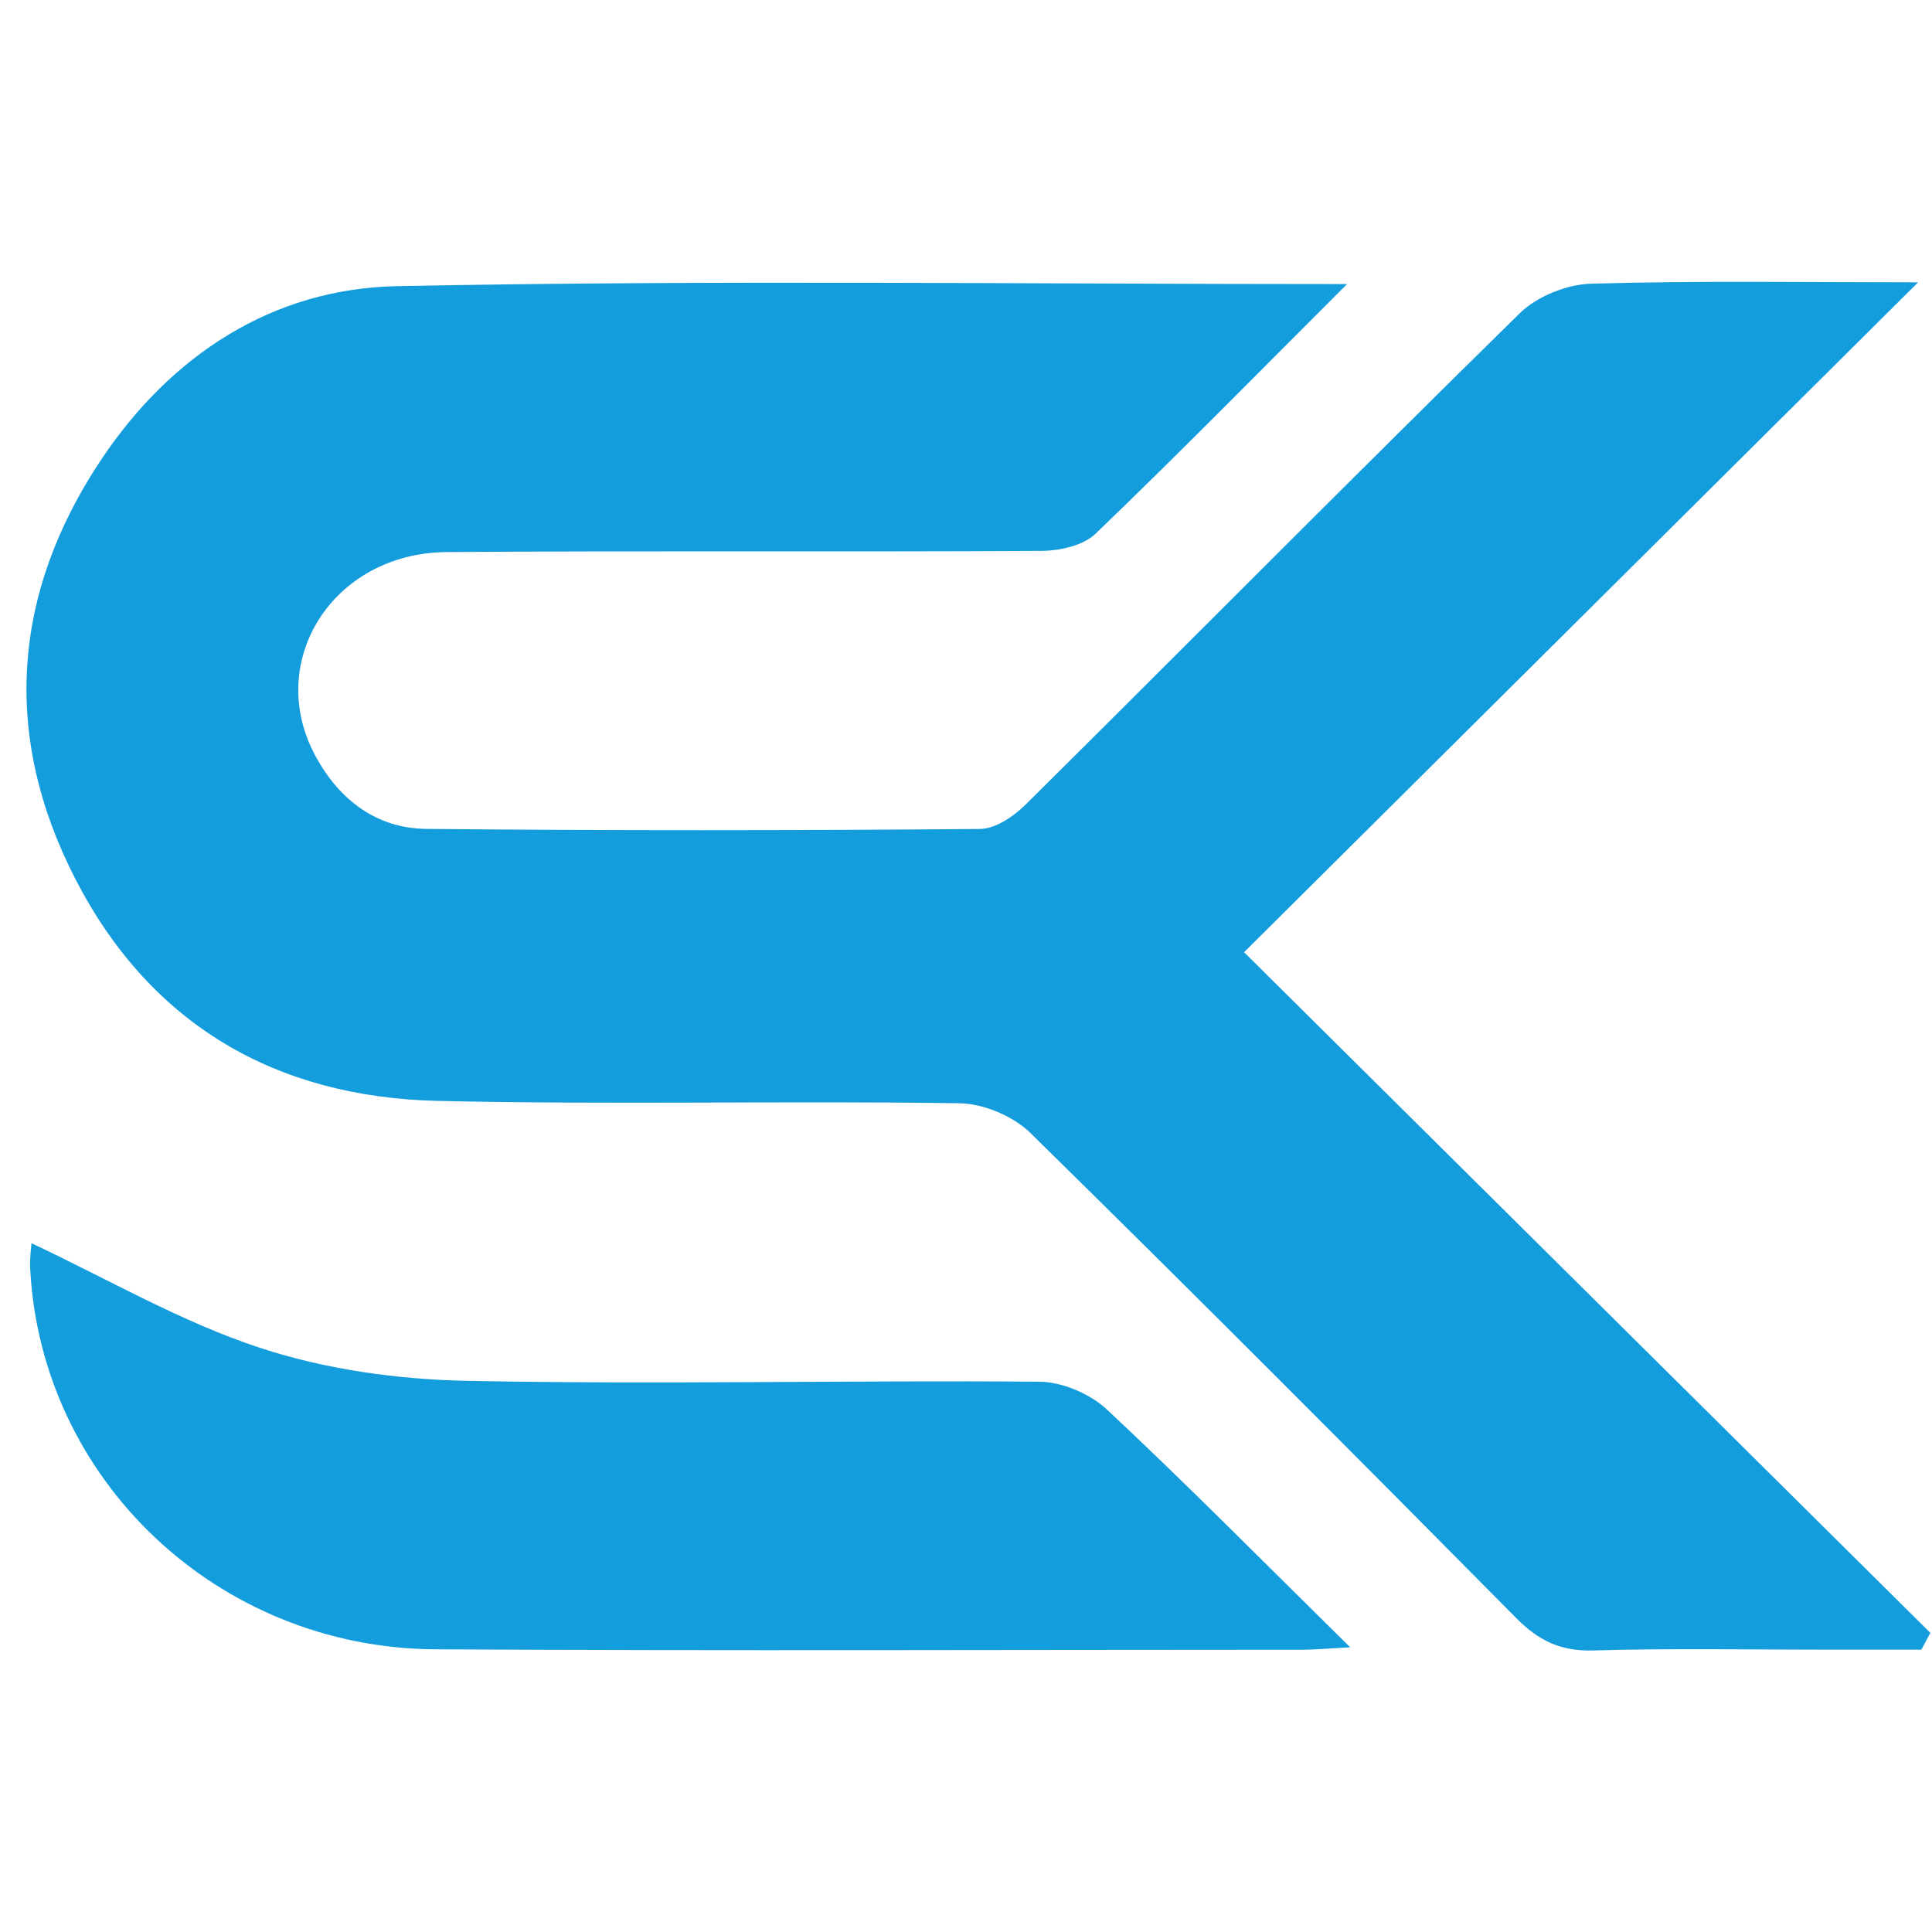 <svg xmlns="http://www.w3.org/2000/svg" xmlns:xlink="http://www.w3.org/1999/xlink" width="500" zoomAndPan="magnify" viewBox="0 0 375 375" height="500" preserveAspectRatio="xMidYMid meet" version="1.0"><defs><g/><clipPath id="7d5ccf653d"><path d="M 5 54.375 L 375 54.375 L 375 320.758 L 5 320.758 Z M 5 54.375 " clip-rule="nonzero"/></clipPath><clipPath id="ba210c4282"><path d="M 5 241 L 263 241 L 263 320.758 L 5 320.758 Z M 5 241 " clip-rule="nonzero"/></clipPath></defs><g fill="#149ddd" fill-opacity="1"><g transform="translate(103.767, 201.946)"><g><path d="M 8.016 -6.094 C 8.242 -5.781 8.422 -5.43 8.547 -5.047 C 8.68 -4.672 8.75 -4.27 8.75 -3.844 L 8.75 -3.75 C 8.75 -3.238 8.648 -2.754 8.453 -2.297 C 8.266 -1.848 8 -1.445 7.656 -1.094 C 7.312 -0.75 6.914 -0.477 6.469 -0.281 C 6.02 -0.094 5.535 0 5.016 0 L 0.766 0 C 0.766 -0.531 0.883 -1.008 1.125 -1.438 C 1.363 -1.863 1.68 -2.203 2.078 -2.453 C 2.484 -2.703 2.93 -2.828 3.422 -2.828 L 5.016 -2.828 C 5.254 -2.828 5.469 -2.914 5.656 -3.094 C 5.844 -3.281 5.938 -3.5 5.938 -3.75 L 5.938 -3.844 C 5.938 -4.102 5.844 -4.32 5.656 -4.5 C 5.469 -4.688 5.254 -4.781 5.016 -4.781 L 4.109 -4.781 C 3.492 -4.781 2.926 -4.914 2.406 -5.188 C 1.883 -5.469 1.453 -5.836 1.109 -6.297 C 0.879 -6.609 0.695 -6.953 0.562 -7.328 C 0.438 -7.711 0.375 -8.113 0.375 -8.531 L 0.375 -8.641 C 0.375 -9.16 0.469 -9.645 0.656 -10.094 C 0.852 -10.551 1.125 -10.945 1.469 -11.281 C 1.812 -11.625 2.207 -11.895 2.656 -12.094 C 3.113 -12.289 3.598 -12.391 4.109 -12.391 L 8.031 -12.391 C 8.031 -11.859 7.91 -11.379 7.672 -10.953 C 7.43 -10.523 7.113 -10.188 6.719 -9.938 C 6.32 -9.688 5.875 -9.562 5.375 -9.562 L 4.109 -9.562 C 3.859 -9.562 3.641 -9.469 3.453 -9.281 C 3.273 -9.094 3.188 -8.879 3.188 -8.641 L 3.188 -8.531 C 3.188 -8.281 3.273 -8.062 3.453 -7.875 C 3.641 -7.695 3.859 -7.609 4.109 -7.609 L 5.016 -7.609 C 5.629 -7.609 6.195 -7.469 6.719 -7.188 C 7.238 -6.914 7.672 -6.551 8.016 -6.094 Z M 8.016 -6.094 "/></g></g></g><g fill="#149ddd" fill-opacity="1"><g transform="translate(112.75, 201.946)"><g><path d="M 8.125 -11.984 C 8.551 -12.191 9.008 -12.297 9.5 -12.297 L 9.5 -2.469 C 9.5 -1.945 9.352 -1.473 9.062 -1.047 C 8.77 -0.629 8.391 -0.305 7.922 -0.078 C 7.516 0.141 7.078 0.27 6.609 0.312 C 6.422 0.332 6.254 0.348 6.109 0.359 C 5.973 0.367 5.75 0.375 5.438 0.375 C 5.258 0.375 5.109 0.375 4.984 0.375 C 4.734 0.375 4.488 0.367 4.25 0.359 C 4.02 0.348 3.789 0.332 3.562 0.312 C 3.188 0.281 2.828 0.203 2.484 0.078 C 2.148 -0.047 1.859 -0.227 1.609 -0.469 C 1.547 -0.52 1.488 -0.578 1.438 -0.641 C 1.195 -0.879 1.004 -1.156 0.859 -1.469 C 0.723 -1.781 0.656 -2.113 0.656 -2.469 L 0.656 -12.297 C 1.164 -12.297 1.641 -12.188 2.078 -11.969 C 2.535 -11.738 2.906 -11.41 3.188 -10.984 C 3.469 -10.566 3.609 -10.102 3.609 -9.594 L 3.609 -2.906 C 3.609 -2.688 3.68 -2.516 3.828 -2.391 C 3.961 -2.273 4.129 -2.219 4.328 -2.219 L 5.484 -2.219 L 5.844 -2.203 L 5.844 -2.219 C 5.844 -2.219 5.848 -2.219 5.859 -2.219 C 6.047 -2.219 6.207 -2.289 6.344 -2.438 C 6.477 -2.582 6.547 -2.75 6.547 -2.938 L 6.547 -9.594 C 6.547 -10.102 6.691 -10.57 6.984 -11 C 7.273 -11.426 7.656 -11.754 8.125 -11.984 Z M 8.125 -11.984 "/></g></g></g><g fill="#149ddd" fill-opacity="1"><g transform="translate(122.907, 201.946)"><g><path d="M 7.547 -4.156 L 10.016 -0.469 C 9.586 -0.188 9.148 -0.031 8.703 0 C 8.266 0.031 7.848 -0.051 7.453 -0.25 C 7.055 -0.445 6.719 -0.754 6.438 -1.172 L 4.797 -3.594 L 3.562 -3.594 L 3.562 -3.5 C 3.562 -2.852 3.426 -2.266 3.156 -1.734 C 2.883 -1.211 2.52 -0.789 2.062 -0.469 C 1.613 -0.156 1.109 0 0.547 0 L 0.547 -9.75 C 0.547 -10.145 0.629 -10.516 0.797 -10.859 C 0.961 -11.203 1.18 -11.504 1.453 -11.766 C 1.734 -12.035 2.039 -12.242 2.375 -12.391 C 2.719 -12.535 3.062 -12.609 3.406 -12.609 L 5.203 -12.609 C 5.891 -12.609 6.508 -12.508 7.062 -12.312 C 7.625 -12.113 8.102 -11.828 8.5 -11.453 C 8.895 -11.066 9.203 -10.598 9.422 -10.047 C 9.629 -9.504 9.734 -8.879 9.734 -8.172 L 9.734 -8.156 C 9.734 -7.406 9.613 -6.75 9.375 -6.188 C 9.145 -5.613 8.82 -5.141 8.406 -4.766 C 8.145 -4.516 7.859 -4.312 7.547 -4.156 Z M 3.562 -9.688 L 3.562 -6.344 L 5 -6.344 C 5.531 -6.344 5.953 -6.492 6.266 -6.797 C 6.566 -7.086 6.719 -7.484 6.719 -7.984 L 6.719 -8.031 C 6.719 -8.57 6.566 -8.984 6.266 -9.266 C 5.953 -9.547 5.52 -9.688 4.969 -9.688 Z M 3.562 -9.688 "/></g></g></g><g fill="#149ddd" fill-opacity="1"><g transform="translate(133.355, 201.946)"><g><path d="M 3.391 -4.906 L 3.391 -2.922 L 8.078 -2.922 C 8.078 -2.391 7.953 -1.898 7.703 -1.453 C 7.453 -1.016 7.113 -0.66 6.688 -0.391 C 6.258 -0.129 5.77 0 5.219 0 L 3.312 0 C 2.801 0 2.332 -0.125 1.906 -0.375 C 1.477 -0.625 1.141 -0.961 0.891 -1.391 C 0.641 -1.816 0.516 -2.285 0.516 -2.797 L 0.516 -9.578 C 0.516 -10.098 0.645 -10.57 0.906 -11 C 1.164 -11.438 1.508 -11.785 1.938 -12.047 C 2.363 -12.305 2.844 -12.438 3.375 -12.438 L 8.719 -12.438 C 8.719 -11.895 8.609 -11.398 8.391 -10.953 C 8.172 -10.504 7.859 -10.148 7.453 -9.891 C 7.055 -9.629 6.586 -9.5 6.047 -9.5 L 3.391 -9.5 L 3.391 -7.625 L 6.891 -7.625 L 6.234 -4.906 Z M 3.391 -4.906 "/></g></g></g><g fill="#149ddd" fill-opacity="1"><g transform="translate(142.602, 201.946)"><g><path d="M 8.016 -6.094 C 8.242 -5.781 8.422 -5.43 8.547 -5.047 C 8.68 -4.672 8.75 -4.27 8.75 -3.844 L 8.75 -3.75 C 8.75 -3.238 8.648 -2.754 8.453 -2.297 C 8.266 -1.848 8 -1.445 7.656 -1.094 C 7.312 -0.75 6.914 -0.477 6.469 -0.281 C 6.02 -0.094 5.535 0 5.016 0 L 0.766 0 C 0.766 -0.531 0.883 -1.008 1.125 -1.438 C 1.363 -1.863 1.68 -2.203 2.078 -2.453 C 2.484 -2.703 2.93 -2.828 3.422 -2.828 L 5.016 -2.828 C 5.254 -2.828 5.469 -2.914 5.656 -3.094 C 5.844 -3.281 5.938 -3.5 5.938 -3.75 L 5.938 -3.844 C 5.938 -4.102 5.844 -4.32 5.656 -4.5 C 5.469 -4.688 5.254 -4.781 5.016 -4.781 L 4.109 -4.781 C 3.492 -4.781 2.926 -4.914 2.406 -5.188 C 1.883 -5.469 1.453 -5.836 1.109 -6.297 C 0.879 -6.609 0.695 -6.953 0.562 -7.328 C 0.438 -7.711 0.375 -8.113 0.375 -8.531 L 0.375 -8.641 C 0.375 -9.16 0.469 -9.645 0.656 -10.094 C 0.852 -10.551 1.125 -10.945 1.469 -11.281 C 1.812 -11.625 2.207 -11.895 2.656 -12.094 C 3.113 -12.289 3.598 -12.391 4.109 -12.391 L 8.031 -12.391 C 8.031 -11.859 7.91 -11.379 7.672 -10.953 C 7.43 -10.523 7.113 -10.188 6.719 -9.938 C 6.32 -9.688 5.875 -9.562 5.375 -9.562 L 4.109 -9.562 C 3.859 -9.562 3.641 -9.469 3.453 -9.281 C 3.273 -9.094 3.188 -8.879 3.188 -8.641 L 3.188 -8.531 C 3.188 -8.281 3.273 -8.062 3.453 -7.875 C 3.641 -7.695 3.859 -7.609 4.109 -7.609 L 5.016 -7.609 C 5.629 -7.609 6.195 -7.469 6.719 -7.188 C 7.238 -6.914 7.672 -6.551 8.016 -6.094 Z M 8.016 -6.094 "/></g></g></g><g fill="#149ddd" fill-opacity="1"><g transform="translate(151.585, 201.946)"><g><path d="M 7.062 -9.672 C 7.062 -10.172 7.191 -10.625 7.453 -11.031 C 7.711 -11.445 8.066 -11.773 8.516 -12.016 C 8.961 -12.266 9.461 -12.391 10.016 -12.391 L 10.016 -2.531 C 10.016 -2.031 9.879 -1.57 9.609 -1.156 C 9.336 -0.75 8.977 -0.422 8.531 -0.172 C 8.094 0.066 7.602 0.188 7.062 0.188 L 7.062 -4.797 L 3.641 -4.797 L 3.641 -2.531 C 3.641 -2.031 3.504 -1.57 3.234 -1.156 C 2.961 -0.75 2.602 -0.422 2.156 -0.172 C 1.719 0.066 1.227 0.188 0.688 0.188 L 0.688 -7.078 C 0.664 -7.18 0.656 -7.285 0.656 -7.391 L 0.688 -7.391 L 0.688 -9.672 C 0.688 -10.172 0.816 -10.625 1.078 -11.031 C 1.348 -11.445 1.707 -11.773 2.156 -12.016 C 2.602 -12.266 3.098 -12.391 3.641 -12.391 L 3.641 -7.391 L 7.062 -7.391 Z M 7.062 -9.672 "/></g></g></g><g fill="#149ddd" fill-opacity="1"><g transform="translate(162.27, 201.946)"><g/></g></g><g fill="#149ddd" fill-opacity="1"><g transform="translate(166.228, 201.946)"><g><path d="M 6.547 -6.031 L 9.938 -0.406 C 9.531 -0.164 9.086 -0.031 8.609 0 C 8.129 0.02 7.672 -0.066 7.234 -0.266 C 6.805 -0.461 6.469 -0.77 6.219 -1.188 L 4.016 -4.844 C 3.859 -4.801 3.695 -4.781 3.531 -4.781 L 3.531 -2.719 C 3.531 -2.227 3.398 -1.785 3.141 -1.391 C 2.879 -0.992 2.535 -0.676 2.109 -0.438 C 1.68 -0.195 1.195 -0.078 0.656 -0.078 L 0.656 -10.078 C 0.656 -10.555 0.785 -10.992 1.047 -11.391 C 1.305 -11.797 1.656 -12.113 2.094 -12.344 C 2.531 -12.582 3.008 -12.703 3.531 -12.703 L 3.531 -7.406 L 5.906 -11.469 C 6.281 -12.094 6.773 -12.484 7.391 -12.641 C 8.016 -12.797 8.664 -12.676 9.344 -12.281 L 6.047 -6.625 C 6.16 -6.52 6.25 -6.426 6.312 -6.344 C 6.375 -6.27 6.453 -6.164 6.547 -6.031 Z M 6.547 -6.031 "/></g></g></g><g fill="#149ddd" fill-opacity="1"><g transform="translate(176.438, 201.946)"><g><path d="M 7.234 -10.781 L 10.094 -0.094 C 9.602 0.031 9.129 0.031 8.672 -0.094 C 8.211 -0.219 7.812 -0.438 7.469 -0.75 C 7.133 -1.062 6.914 -1.445 6.812 -1.906 L 6.656 -2.5 L 6.609 -2.781 L 3.594 -2.781 L 3.531 -2.5 L 3.391 -1.906 C 3.273 -1.445 3.051 -1.062 2.719 -0.75 C 2.395 -0.438 2 -0.219 1.531 -0.094 C 1.07 0.031 0.594 0.031 0.094 -0.094 L 2.969 -10.781 C 3.125 -11.426 3.492 -11.914 4.078 -12.25 C 4.398 -12.438 4.742 -12.531 5.109 -12.531 C 5.461 -12.531 5.801 -12.438 6.125 -12.25 C 6.707 -11.914 7.078 -11.426 7.234 -10.781 Z M 6.141 -5.016 L 5.109 -9 L 4.062 -5.016 Z M 6.141 -5.016 "/></g></g></g><g fill="#149ddd" fill-opacity="1"><g transform="translate(186.688, 201.946)"><g><path d="M 9.453 -9.969 C 9.66 -9.414 9.766 -8.797 9.766 -8.109 L 9.766 -8.078 C 9.766 -7.336 9.648 -6.688 9.422 -6.125 C 9.191 -5.562 8.875 -5.094 8.469 -4.719 C 8.051 -4.332 7.555 -4.047 6.984 -3.859 C 6.41 -3.672 5.789 -3.578 5.125 -3.578 L 3.656 -3.578 L 3.656 -3.469 C 3.656 -2.82 3.52 -2.238 3.25 -1.719 C 2.977 -1.195 2.613 -0.781 2.156 -0.469 C 1.707 -0.156 1.207 0 0.656 0 L 0.656 -9.672 C 0.656 -10.055 0.738 -10.422 0.906 -10.766 C 1.07 -11.109 1.289 -11.41 1.562 -11.672 C 1.844 -11.93 2.148 -12.133 2.484 -12.281 C 2.816 -12.426 3.156 -12.5 3.5 -12.5 L 5.281 -12.5 C 5.957 -12.5 6.578 -12.406 7.141 -12.219 C 7.691 -12.008 8.164 -11.723 8.562 -11.359 C 8.945 -10.973 9.242 -10.508 9.453 -9.969 Z M 6.781 -7.922 L 6.781 -7.953 C 6.781 -8.492 6.629 -8.906 6.328 -9.188 C 6.023 -9.469 5.598 -9.609 5.047 -9.609 L 3.656 -9.609 L 3.656 -6.297 L 5.078 -6.297 C 5.609 -6.297 6.023 -6.438 6.328 -6.719 C 6.629 -7.008 6.781 -7.41 6.781 -7.922 Z M 6.781 -7.922 "/></g></g></g><g fill="#149ddd" fill-opacity="1"><g transform="translate(197.135, 201.946)"><g><path d="M 7.234 -10.781 L 10.094 -0.094 C 9.602 0.031 9.129 0.031 8.672 -0.094 C 8.211 -0.219 7.812 -0.438 7.469 -0.75 C 7.133 -1.062 6.914 -1.445 6.812 -1.906 L 6.656 -2.5 L 6.609 -2.781 L 3.594 -2.781 L 3.531 -2.5 L 3.391 -1.906 C 3.273 -1.445 3.051 -1.062 2.719 -0.75 C 2.395 -0.438 2 -0.219 1.531 -0.094 C 1.07 0.031 0.594 0.031 0.094 -0.094 L 2.969 -10.781 C 3.125 -11.426 3.492 -11.914 4.078 -12.25 C 4.398 -12.438 4.742 -12.531 5.109 -12.531 C 5.461 -12.531 5.801 -12.438 6.125 -12.25 C 6.707 -11.914 7.078 -11.426 7.234 -10.781 Z M 6.141 -5.016 L 5.109 -9 L 4.062 -5.016 Z M 6.141 -5.016 "/></g></g></g><g fill="#149ddd" fill-opacity="1"><g transform="translate(207.385, 201.946)"><g><path d="M 5.109 -12.547 C 5.973 -12.547 6.75 -12.363 7.438 -12 C 8.125 -11.645 8.664 -11.125 9.062 -10.438 C 9.469 -9.758 9.672 -8.941 9.672 -7.984 L 9.672 -4.125 C 9.672 -3.551 9.555 -3.008 9.328 -2.5 C 9.098 -2 8.773 -1.551 8.359 -1.156 C 7.941 -0.77 7.457 -0.469 6.906 -0.25 C 6.352 -0.031 5.754 0.078 5.109 0.078 L 0.688 0.078 C 0.676 0.078 0.672 0.078 0.672 0.078 C 0.672 0.078 0.664 0.078 0.656 0.078 L 0.656 -9.828 C 0.656 -10.297 0.758 -10.723 0.969 -11.109 C 1.176 -11.504 1.461 -11.828 1.828 -12.078 C 2.191 -12.336 2.613 -12.488 3.094 -12.531 L 3.094 -12.547 L 3.406 -12.547 C 3.414 -12.547 3.422 -12.547 3.422 -12.547 Z M 7 -4.547 L 7 -7.906 C 7 -8.25 6.91 -8.57 6.734 -8.875 C 6.566 -9.176 6.336 -9.414 6.047 -9.594 C 5.766 -9.781 5.453 -9.875 5.109 -9.875 L 3.422 -9.875 L 3.422 -2.656 C 3.422 -2.645 3.422 -2.629 3.422 -2.609 C 3.422 -2.598 3.422 -2.586 3.422 -2.578 L 5.109 -2.578 C 5.453 -2.578 5.766 -2.672 6.047 -2.859 C 6.336 -3.047 6.566 -3.285 6.734 -3.578 C 6.91 -3.879 7 -4.203 7 -4.547 Z M 7 -4.547 "/></g></g></g><g fill="#149ddd" fill-opacity="1"><g transform="translate(217.753, 201.946)"><g><path d="M 0.656 -9.766 C 0.656 -10.254 0.785 -10.695 1.047 -11.094 C 1.305 -11.5 1.656 -11.82 2.094 -12.062 C 2.531 -12.301 3.016 -12.422 3.547 -12.422 L 3.547 -2.594 C 3.547 -2.102 3.414 -1.656 3.156 -1.25 C 2.895 -0.852 2.547 -0.535 2.109 -0.297 C 1.68 -0.066 1.195 0.047 0.656 0.047 Z M 0.656 -9.766 "/></g></g></g><g clip-path="url(#7d5ccf653d)"><path fill="#149ddd" d="M 261.457 55.141 C 244.375 72.207 228.727 88.141 212.629 103.613 C 210.246 105.898 205.746 106.898 202.203 106.926 C 163.703 107.156 125.199 106.867 86.699 107.156 C 64.57 107.32 51.242 128.48 61.301 146.867 C 65.91 155.293 73.102 160.797 82.773 160.887 C 118.582 161.234 154.402 161.199 190.207 160.902 C 193.223 160.879 196.789 158.438 199.113 156.129 C 231.109 124.402 262.812 92.371 294.977 60.809 C 298.32 57.531 304.074 55.203 308.781 55.066 C 329.934 54.457 351.117 54.801 372.301 54.801 C 328.559 98.281 284.984 141.578 241.473 184.824 C 287.203 230.176 330.934 273.555 374.676 316.934 C 374.094 318.027 373.508 319.113 372.934 320.203 C 366.91 320.203 360.895 320.203 354.871 320.203 C 339.652 320.203 324.418 319.91 309.215 320.352 C 302.988 320.535 298.691 318.496 294.375 314.141 C 263.094 282.535 231.711 251.039 199.977 219.887 C 196.621 216.602 190.84 214.203 186.145 214.137 C 152.43 213.645 118.691 214.449 84.973 213.684 C 53.594 212.977 29.203 198.91 14.652 170.656 C 0.32 142.836 2.332 115.117 19.664 89.176 C 33.195 68.938 52.879 56.02 77.062 55.543 C 137.887 54.332 198.758 55.141 261.457 55.141 Z M 261.457 55.141 " fill-opacity="1" fill-rule="nonzero"/></g><g clip-path="url(#ba210c4282)"><path fill="#149ddd" d="M 6.113 241.312 C 20.902 248.254 35.105 256.555 50.387 261.59 C 63.184 265.816 77.211 267.754 90.742 268.023 C 127.73 268.758 164.738 267.887 201.734 268.188 C 206.18 268.223 211.586 270.531 214.855 273.59 C 230.445 288.164 245.441 303.367 262.066 319.738 C 257.383 319.992 255.098 320.215 252.812 320.215 C 196.715 320.223 140.613 320.441 84.516 320.133 C 42.27 319.883 7.922 287.254 5.852 246.125 C 5.758 244.172 6.055 242.199 6.113 241.312 Z M 6.113 241.312 " fill-opacity="1" fill-rule="nonzero"/></g></svg>